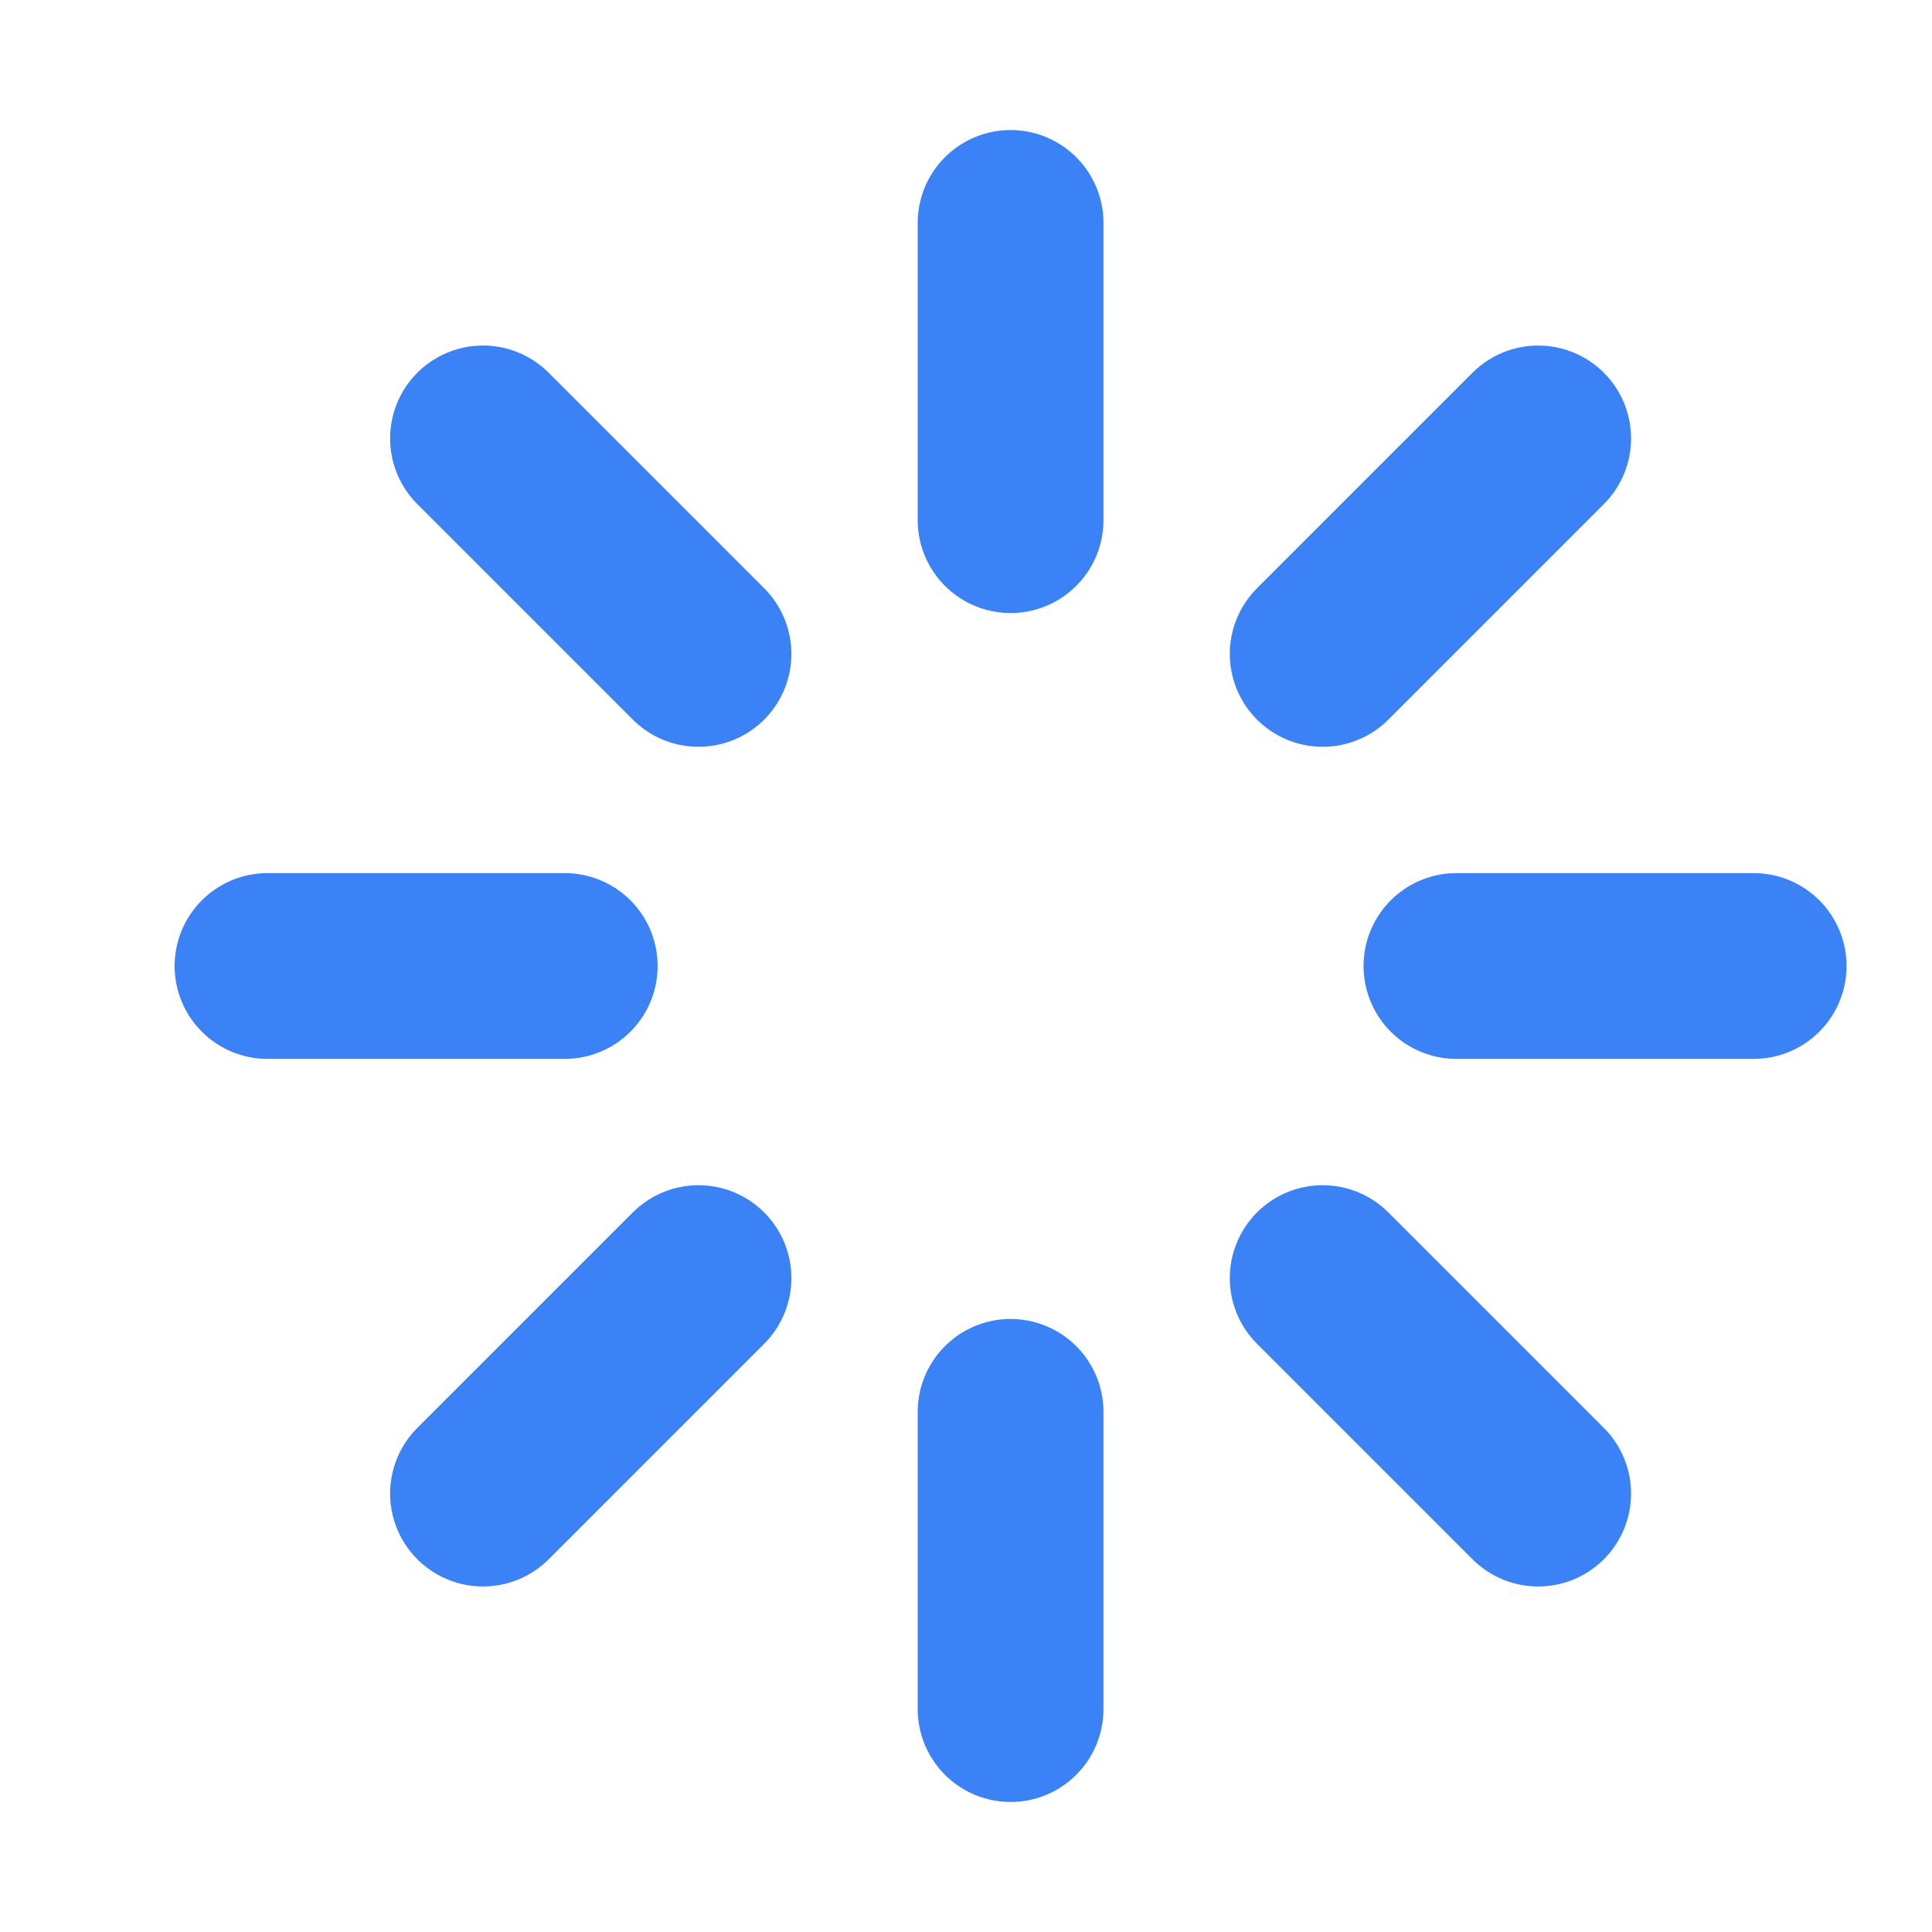 <svg width="13" height="13" viewBox="0 0 13 13" fill="none" xmlns="http://www.w3.org/2000/svg">
<g clip-path="url(#clip0_5025_31717)">
<path d="M6.8 1.5V3.5M8.9 4.4L10.35 2.95M9.8 6.5H11.8M8.9 8.6L10.35 10.05M6.8 9.5V11.5M3.25 10.05L4.7 8.6M1.8 6.5H3.8M3.25 2.95L4.7 4.4" stroke="#3B82F6" stroke-width="1.25" stroke-linecap="round" stroke-linejoin="round"/>
</g>
<defs>
<clipPath id="clip0_5025_31717">
<rect width="12" height="12" fill="white" transform="translate(0.8 0.5)"/>
</clipPath>
</defs>
</svg>
